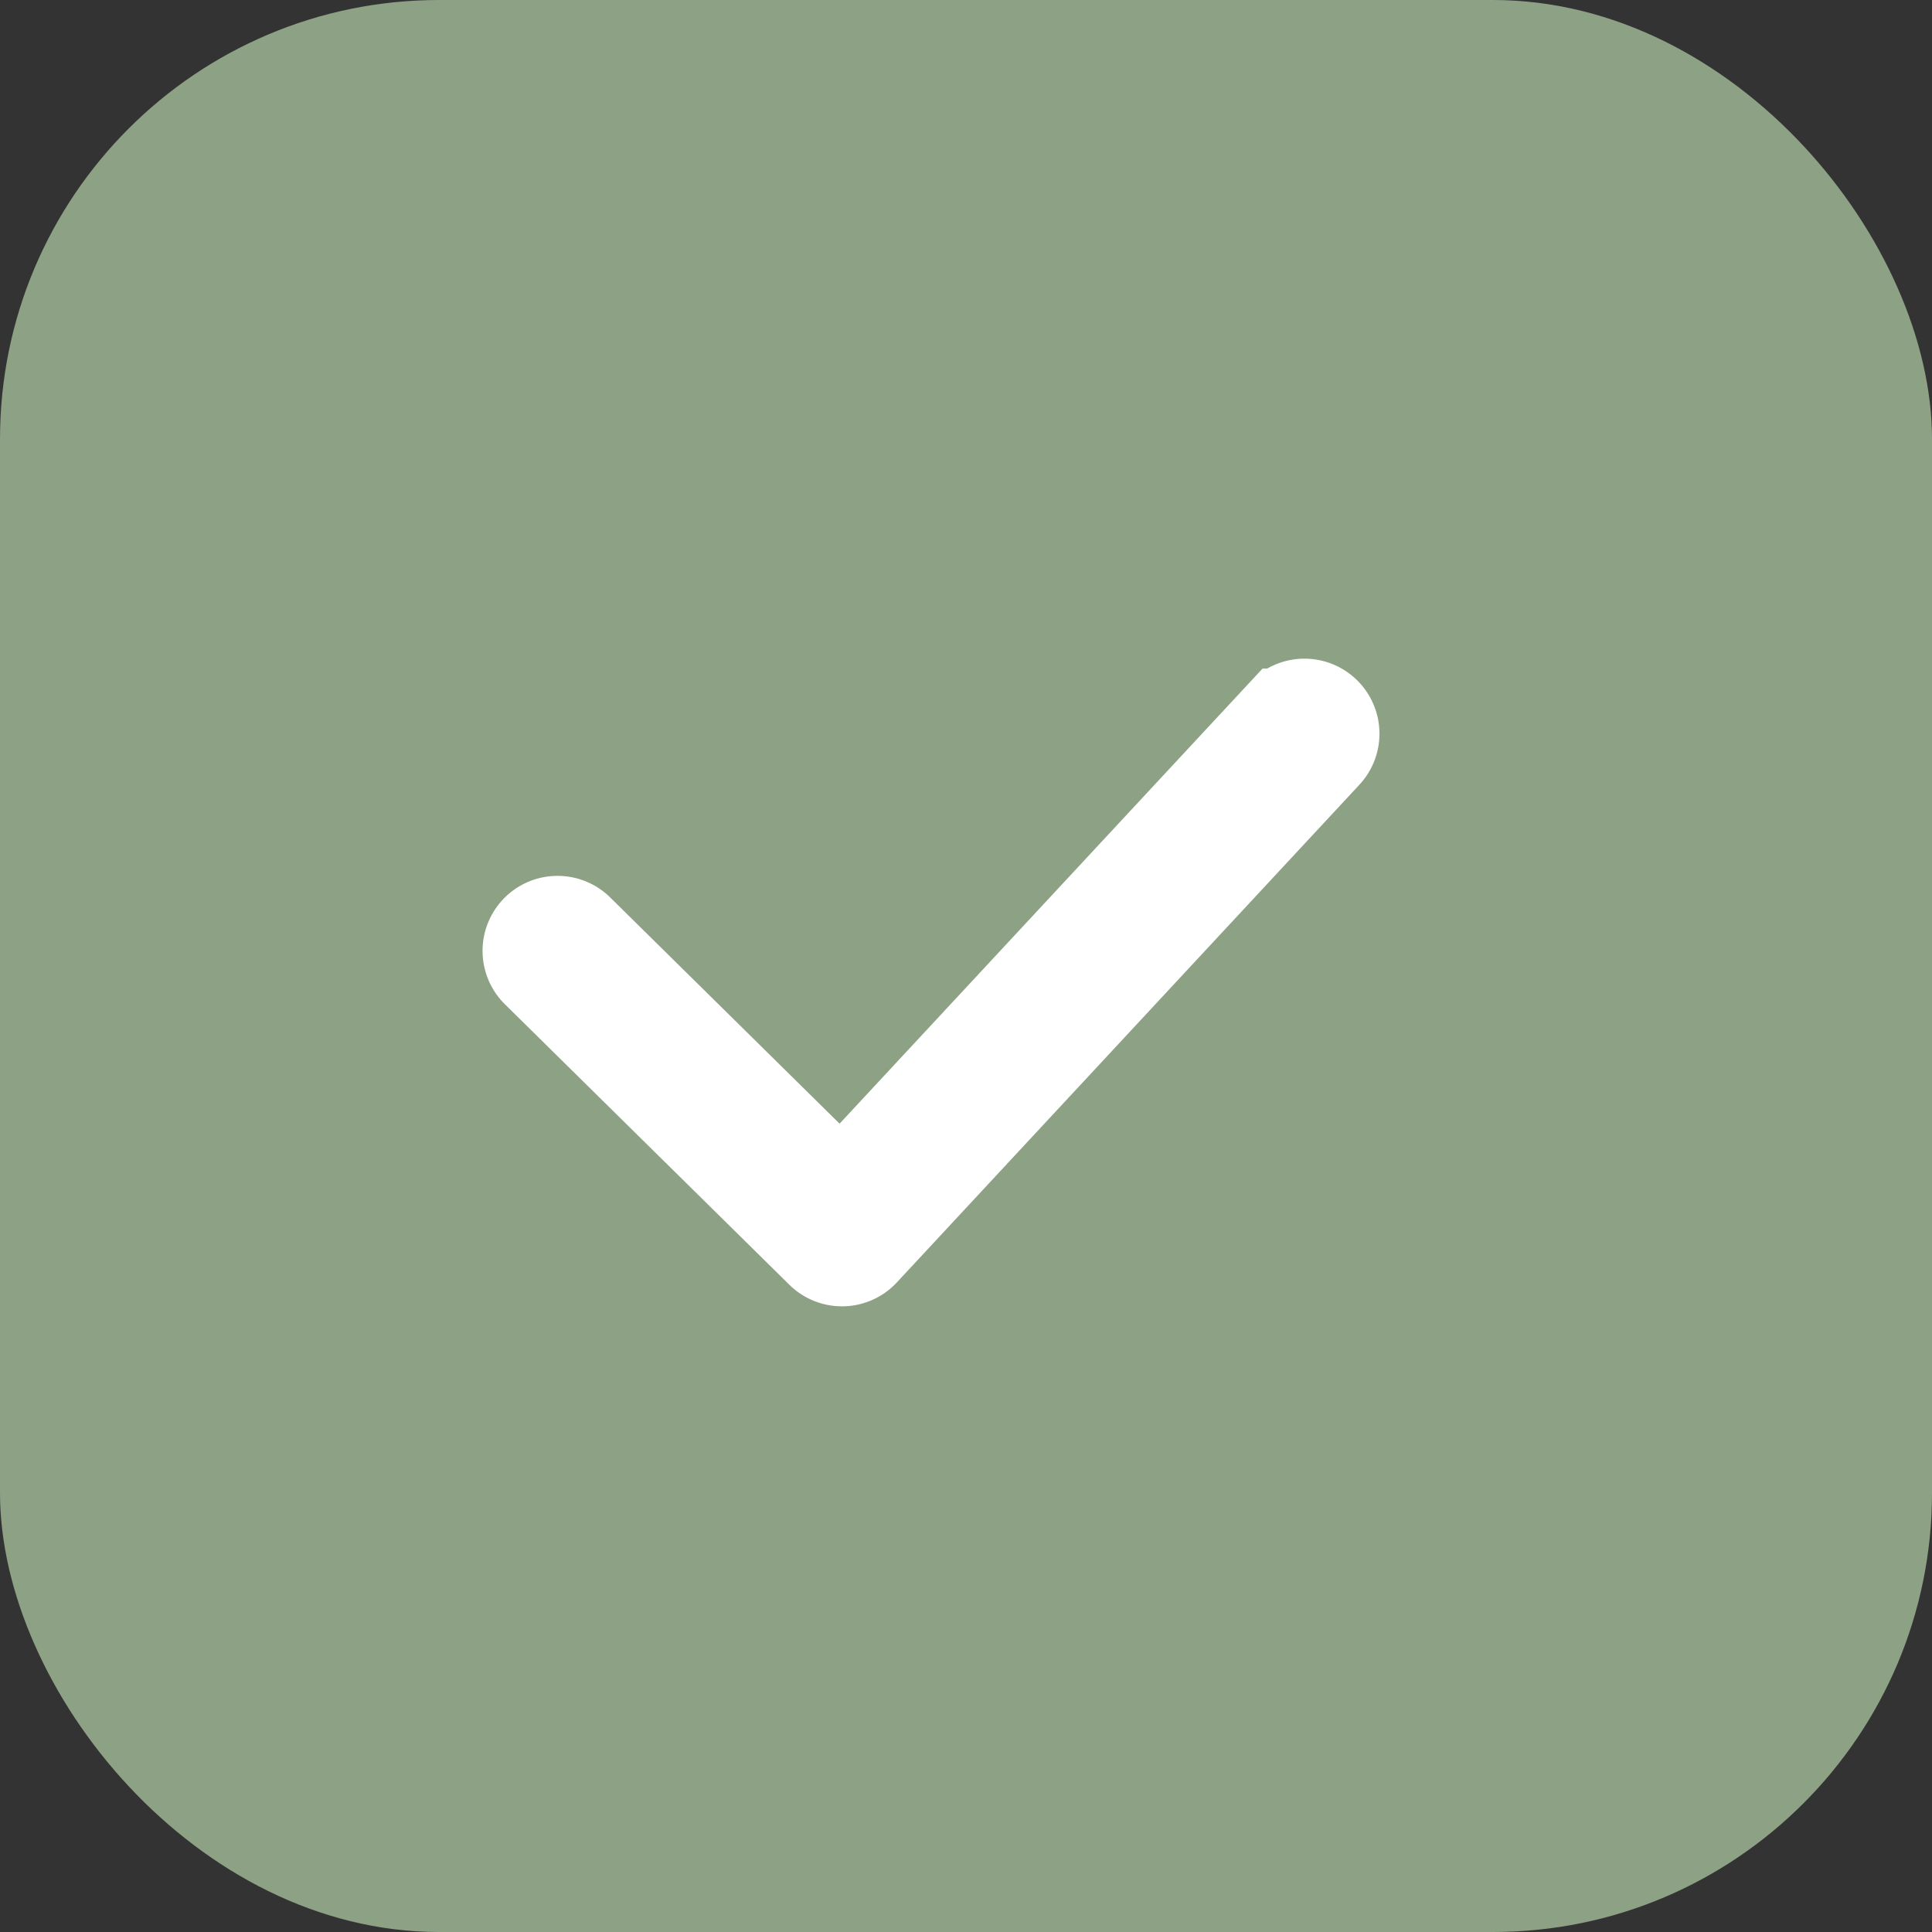 <svg xmlns="http://www.w3.org/2000/svg" width="22" height="22" viewBox="0 0 22 22">
    <rect x="0" y="0" width="22" height="22" fill="#333333" stroke="none"/>
    <g fill="none" fill-rule="evenodd">
        <rect width="22" height="22" fill="#8da185" rx="5"/>
        <path fill="#FFF" stroke="#FFF" d="M9.847 14.262a.353.353 0 0 1-.508.011l-3.233-3.188a.354.354 0 1 1 .497-.504l2.973 2.932 5.019-5.4a.354.354 0 1 1 .518.483l-5.266 5.666z"/>
    </g>
</svg>

